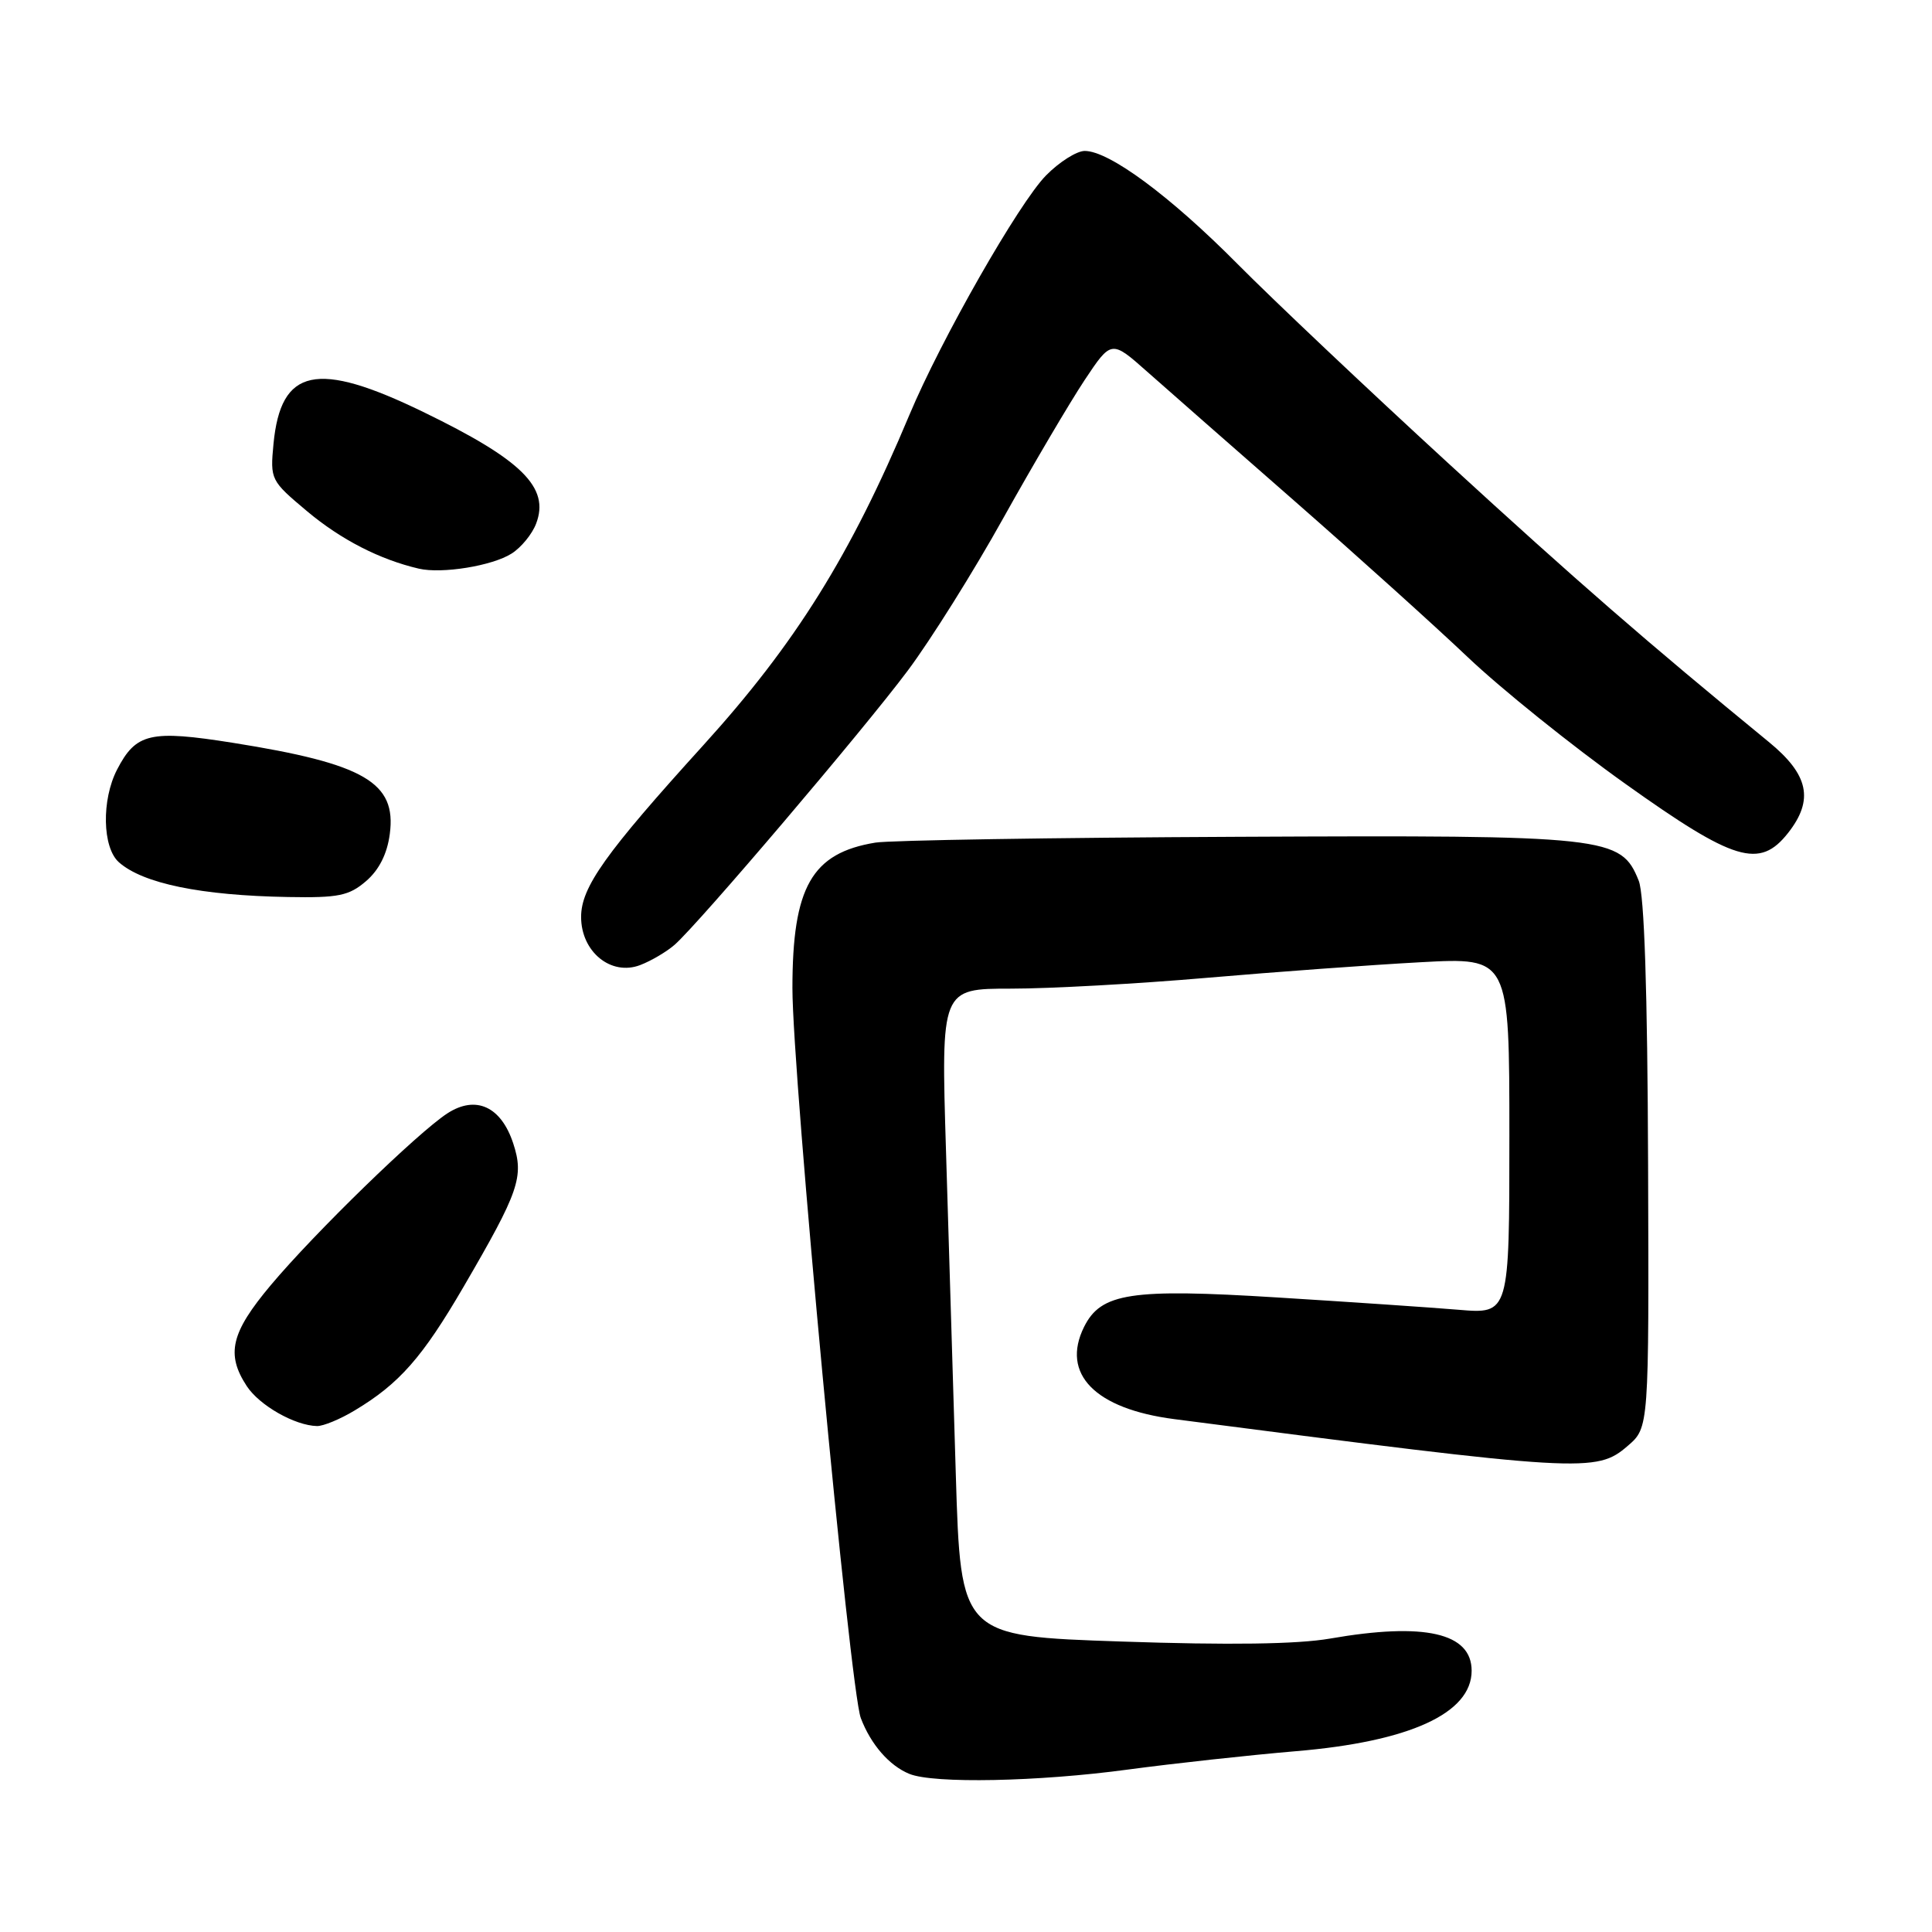 <?xml version="1.0" encoding="UTF-8" standalone="no"?>
<!DOCTYPE svg PUBLIC "-//W3C//DTD SVG 1.1//EN" "http://www.w3.org/Graphics/SVG/1.1/DTD/svg11.dtd" >
<svg xmlns="http://www.w3.org/2000/svg" xmlns:xlink="http://www.w3.org/1999/xlink" version="1.1" viewBox="0 0 256 256">
 <g >
 <path fill="currentColor"
d=" M 149.50 234.47 C 155.55 233.66 165.51 232.57 171.63 232.05 C 186.77 230.79 195.00 227.03 195.00 221.38 C 195.00 216.36 188.75 214.94 176.24 217.12 C 171.90 217.87 162.91 218.00 148.56 217.51 C 127.30 216.79 127.30 216.79 126.65 195.39 C 126.29 183.63 125.71 164.32 125.35 152.50 C 124.69 131.00 124.69 131.00 133.97 131.00 C 139.07 131.00 150.73 130.36 159.87 129.57 C 169.02 128.78 181.79 127.85 188.25 127.50 C 200.00 126.86 200.00 126.86 200.00 150.49 C 200.00 174.12 200.00 174.12 193.25 173.55 C 189.54 173.24 178.73 172.51 169.24 171.92 C 149.82 170.71 145.88 171.32 143.64 175.83 C 140.56 182.05 145.09 186.68 155.59 188.04 C 209.83 195.08 211.52 195.18 215.69 191.58 C 218.50 189.16 218.50 189.16 218.38 154.33 C 218.30 131.17 217.88 118.56 217.14 116.70 C 214.78 110.83 213.18 110.65 164.00 110.88 C 139.52 110.99 117.92 111.34 116.00 111.65 C 107.56 113.03 105.00 117.53 105.00 130.94 C 105.00 142.46 112.63 223.89 114.06 227.65 C 115.38 231.14 117.84 233.97 120.50 235.05 C 123.70 236.36 137.58 236.09 149.50 234.47 Z  M 47.00 186.89 C 52.91 183.35 55.98 179.86 61.43 170.50 C 68.79 157.87 69.46 155.93 68.00 151.49 C 66.39 146.61 63.05 145.09 59.29 147.52 C 55.38 150.05 41.69 163.36 35.87 170.30 C 30.60 176.58 29.92 179.43 32.70 183.67 C 34.38 186.23 39.06 188.89 42.00 188.96 C 42.83 188.98 45.08 188.05 47.00 186.89 Z  M 89.40 125.18 C 92.62 122.35 114.47 96.65 120.29 88.85 C 123.31 84.81 129.02 75.71 132.96 68.62 C 136.91 61.54 141.75 53.34 143.70 50.39 C 147.26 45.04 147.26 45.04 152.03 49.27 C 154.66 51.60 163.49 59.35 171.66 66.50 C 179.82 73.65 190.10 82.91 194.50 87.09 C 198.90 91.27 208.28 98.81 215.34 103.84 C 229.81 114.16 233.15 115.17 236.93 110.37 C 240.38 105.98 239.67 102.64 234.36 98.30 C 218.12 84.99 209.04 77.10 191.86 61.34 C 181.21 51.57 168.68 39.72 164.00 35.00 C 155.07 25.99 146.98 20.00 143.73 20.00 C 142.67 20.00 140.36 21.46 138.60 23.25 C 135.02 26.88 124.67 45.02 120.49 55.00 C 112.71 73.58 105.39 85.30 93.20 98.74 C 80.19 113.08 77.00 117.56 77.00 121.50 C 77.00 126.12 80.96 129.35 84.82 127.88 C 86.29 127.32 88.35 126.10 89.40 125.18 Z  M 48.51 116.75 C 50.23 115.27 51.31 113.13 51.65 110.50 C 52.56 103.68 48.29 101.20 30.88 98.43 C 19.91 96.69 18.02 97.13 15.51 101.98 C 13.44 105.99 13.56 112.30 15.75 114.25 C 18.93 117.07 26.63 118.66 38.19 118.86 C 44.85 118.98 46.24 118.70 48.51 116.75 Z  M 67.79 73.35 C 69.06 72.55 70.52 70.76 71.04 69.38 C 72.87 64.59 69.16 60.93 56.07 54.58 C 41.97 47.73 37.21 48.75 36.24 58.81 C 35.79 63.56 35.86 63.69 40.70 67.75 C 45.19 71.51 50.31 74.14 55.50 75.35 C 58.56 76.06 65.23 74.98 67.79 73.35 Z "/>
</g>
</svg>